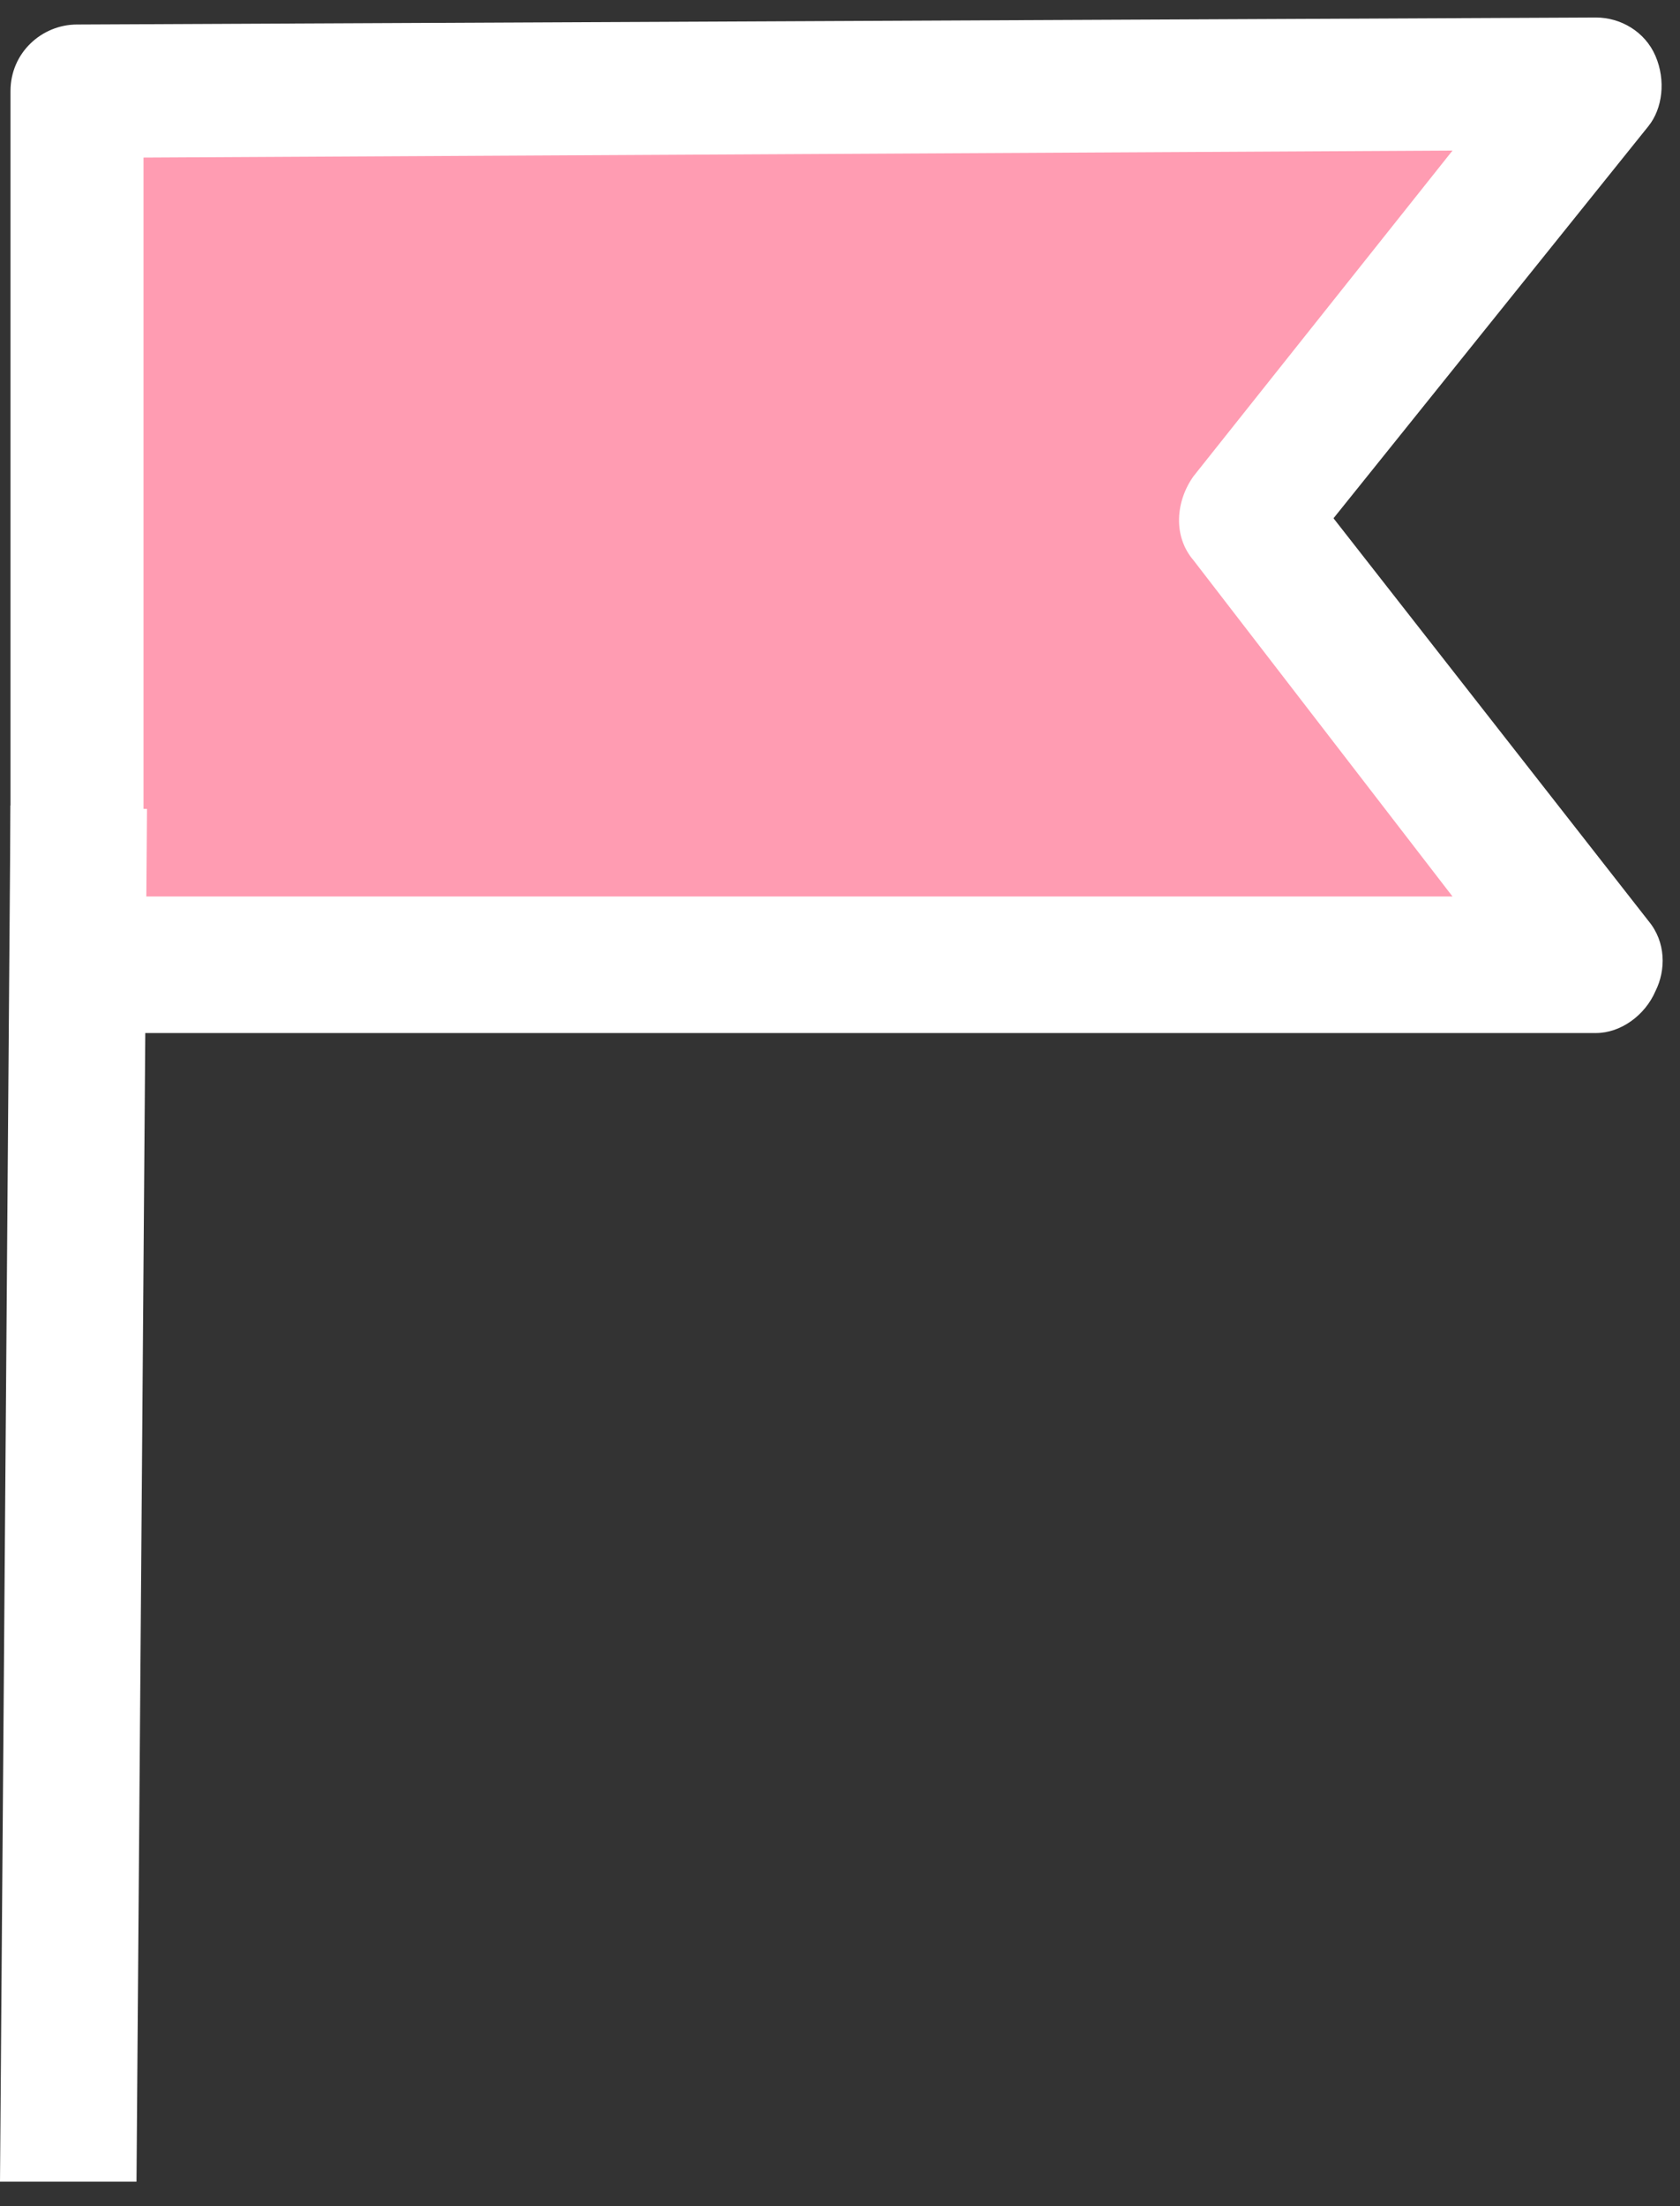 <?xml version="1.0" encoding="utf-8"?>
<!-- Generator: Adobe Illustrator 27.8.0, SVG Export Plug-In . SVG Version: 6.00 Build 0)  -->
<svg version="1.1" id="Calque_1" xmlns="http://www.w3.org/2000/svg" xmlns:xlink="http://www.w3.org/1999/xlink" x="0px" y="0px"
	 viewBox="0 0 48 63" style="enable-background:new 0 0 48 63;" xml:space="preserve">
<rect x="0" y="0" width="48" height="63" fill="#333333" stroke="none"/>
<style type="text/css">
	.st0{fill:#FF9CB2;}
	.st1{fill:#FFFFFF;}
</style>
<path class="st0" d="M44,3H3v24.5h41l-8-13L44,3z"/>
<path class="st1" d="M45.6,29.5H2.2c-1.1,0-1.9-0.9-1.9-1.9v-25c0-1.1,0.9-1.9,1.9-1.9l43.4-0.2l0,0c0.7,0,1.4,0.4,1.7,1.1
	s0.2,1.5-0.2,2l-9,11.2l9,11.5c0.5,0.6,0.5,1.4,0.2,2C47,29,46.3,29.5,45.6,29.5L45.6,29.5z M4.1,25.6h37.4L34.1,16
	c-0.6-0.7-0.5-1.7,0-2.4l7.4-9.3L4.1,4.5V25.6z"/>
<path class="st1" d="M0.3,23L0,62.3h3.9l0.3-39.2L0.3,23z"/>
</svg>
